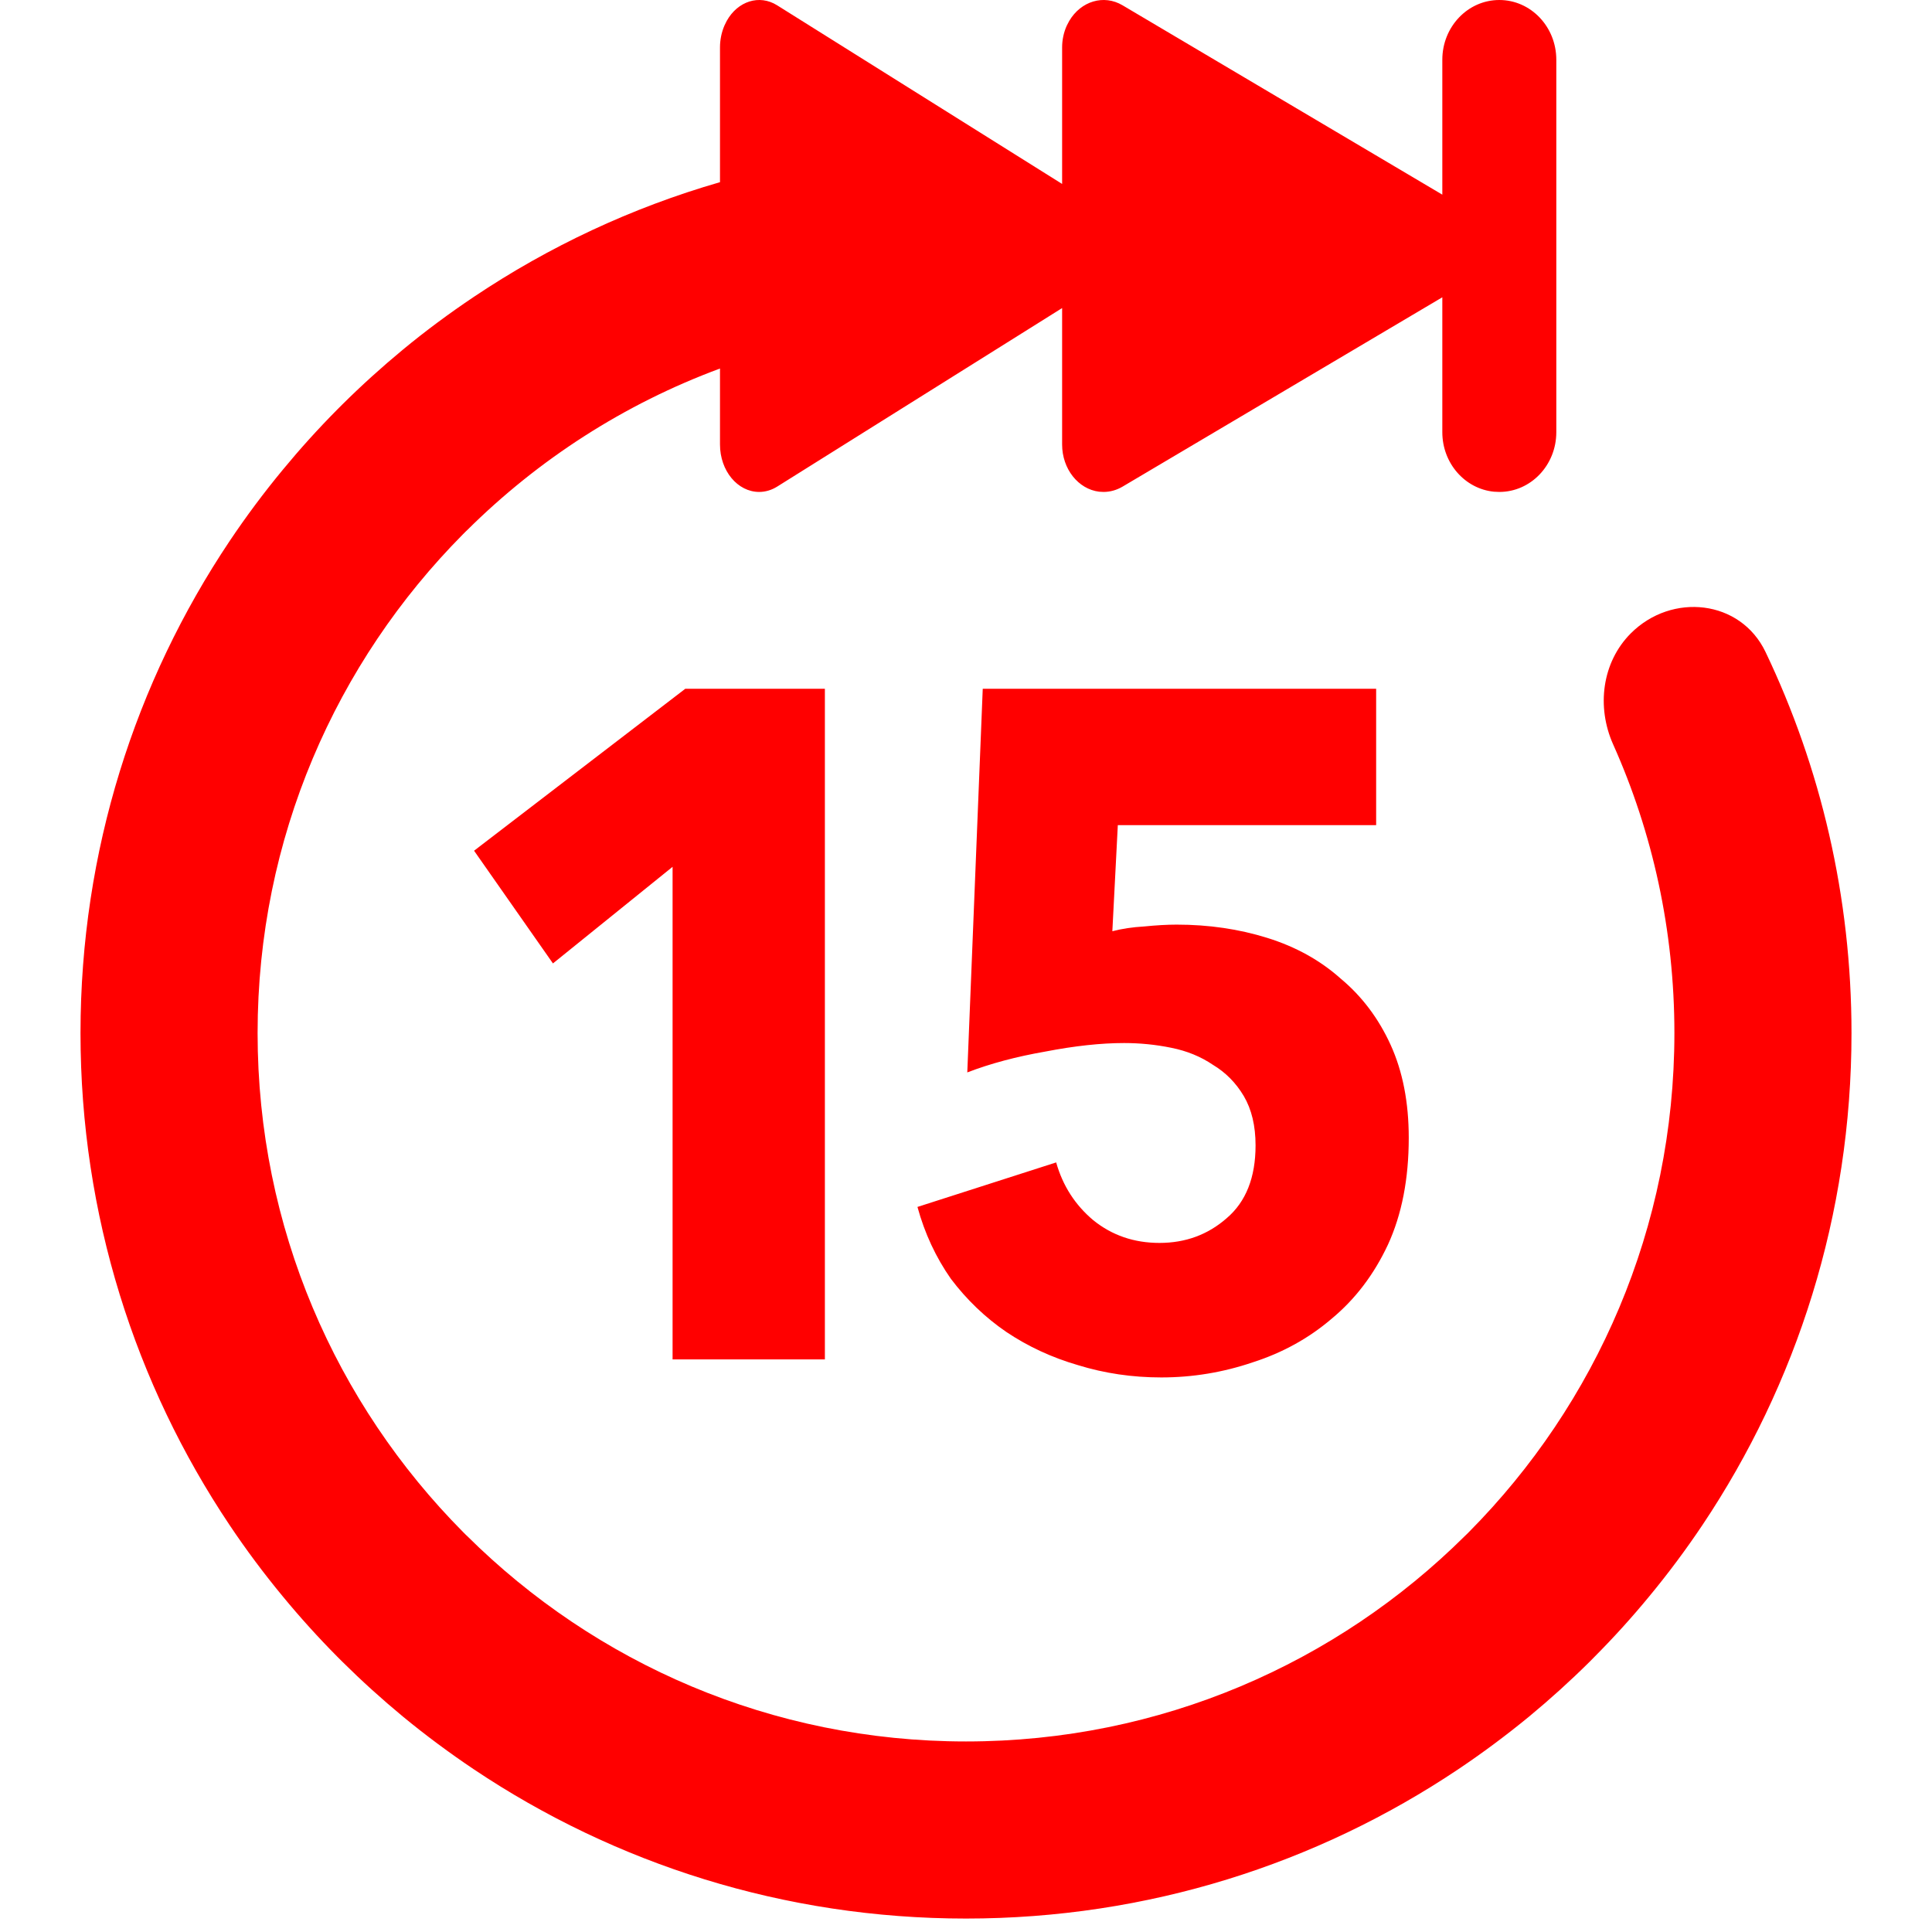 <svg width="24" height="24" viewBox="0 0 24 24" fill="none" xmlns="http://www.w3.org/2000/svg">
<path fill-rule="evenodd" clip-rule="evenodd" d="M18.625 6.111C19.016 6.111 19.333 5.779 19.333 5.369V0.742C19.333 0.332 19.016 0 18.625 0C18.234 0 17.917 0.332 17.917 0.742V2.418L13.945 0.066C13.711 -0.073 13.427 0.015 13.283 0.259L13.252 0.318C13.214 0.402 13.194 0.495 13.194 0.589V2.285L9.654 0.066C9.433 -0.073 9.164 0.015 9.028 0.259L8.999 0.318C8.963 0.402 8.944 0.495 8.944 0.589V2.263C7.845 2.58 6.817 3.064 5.889 3.686C5.583 3.891 5.287 4.11 5.004 4.344C4.743 4.56 4.492 4.787 4.252 5.025C4.232 5.045 4.212 5.065 4.191 5.086C3.953 5.326 3.726 5.577 3.511 5.838C3.277 6.121 3.057 6.416 2.852 6.722C1.682 8.47 1 10.572 1 12.833C1 15.095 1.682 17.197 2.852 18.945C3.057 19.251 3.277 19.546 3.511 19.829C3.726 20.09 3.953 20.341 4.191 20.581C4.212 20.601 4.232 20.622 4.252 20.642C4.492 20.88 4.743 21.107 5.004 21.323C5.287 21.556 5.583 21.776 5.889 21.981C7.637 23.151 9.739 23.833 12 23.833C14.261 23.833 16.363 23.151 18.111 21.981C18.417 21.776 18.712 21.556 18.996 21.323C19.257 21.107 19.508 20.88 19.748 20.642C19.768 20.622 19.788 20.601 19.808 20.581C20.047 20.341 20.274 20.09 20.489 19.829C20.723 19.546 20.943 19.251 21.148 18.945C22.318 17.197 23 15.095 23 12.833C23 11.138 22.617 9.533 21.932 8.099C21.621 7.449 20.769 7.358 20.259 7.867C19.899 8.228 19.831 8.782 20.039 9.247C20.529 10.342 20.8 11.556 20.8 12.833C20.8 15.252 19.827 17.439 18.247 19.032C18.239 19.04 18.231 19.048 18.223 19.056C18.215 19.064 18.206 19.072 18.198 19.08C16.605 20.661 14.418 21.633 12 21.633C9.582 21.633 7.395 20.661 5.802 19.08L5.788 19.067L5.777 19.056C5.769 19.048 5.761 19.04 5.753 19.032C4.173 17.439 3.2 15.252 3.2 12.833C3.2 10.415 4.173 8.228 5.753 6.635C5.761 6.627 5.769 6.619 5.777 6.611L5.79 6.598L5.802 6.587C6.687 5.708 7.755 5.018 8.944 4.578V5.522C8.944 5.848 9.162 6.111 9.431 6.111C9.508 6.111 9.585 6.088 9.654 6.045L13.194 3.827V5.522C13.194 5.826 13.395 6.076 13.653 6.108L13.709 6.111C13.791 6.111 13.872 6.088 13.945 6.045L17.917 3.693V5.369C17.917 5.755 18.198 6.072 18.557 6.108L18.625 6.111ZM8.355 10.768V16.887H10.247V8.556H8.513L5.889 10.568L6.869 11.968L8.355 10.768ZM17.241 15.463C17.414 15.087 17.5 14.644 17.5 14.134C17.5 13.694 17.425 13.31 17.275 12.98C17.125 12.651 16.918 12.376 16.655 12.157C16.4 11.929 16.096 11.761 15.743 11.651C15.391 11.541 15.015 11.486 14.617 11.486C14.497 11.486 14.362 11.494 14.212 11.509C14.069 11.517 13.938 11.537 13.818 11.568L13.886 10.25H17.095V8.556H12.208L12.016 13.322C12.302 13.212 12.624 13.126 12.985 13.063C13.352 12.992 13.679 12.957 13.964 12.957C14.159 12.957 14.355 12.976 14.55 13.016C14.745 13.055 14.918 13.126 15.068 13.228C15.225 13.322 15.353 13.451 15.451 13.616C15.548 13.781 15.597 13.985 15.597 14.228C15.597 14.628 15.477 14.93 15.237 15.134C15.004 15.338 14.726 15.44 14.403 15.44C14.088 15.44 13.814 15.346 13.581 15.158C13.356 14.969 13.202 14.73 13.12 14.44L11.397 14.993C11.487 15.322 11.626 15.62 11.813 15.887C12.009 16.146 12.238 16.366 12.501 16.546C12.771 16.727 13.067 16.864 13.39 16.958C13.72 17.06 14.066 17.111 14.426 17.111C14.816 17.111 15.195 17.048 15.563 16.923C15.931 16.805 16.258 16.625 16.543 16.381C16.836 16.138 17.068 15.832 17.241 15.463Z" fill="#FF0000"/>
</svg>
